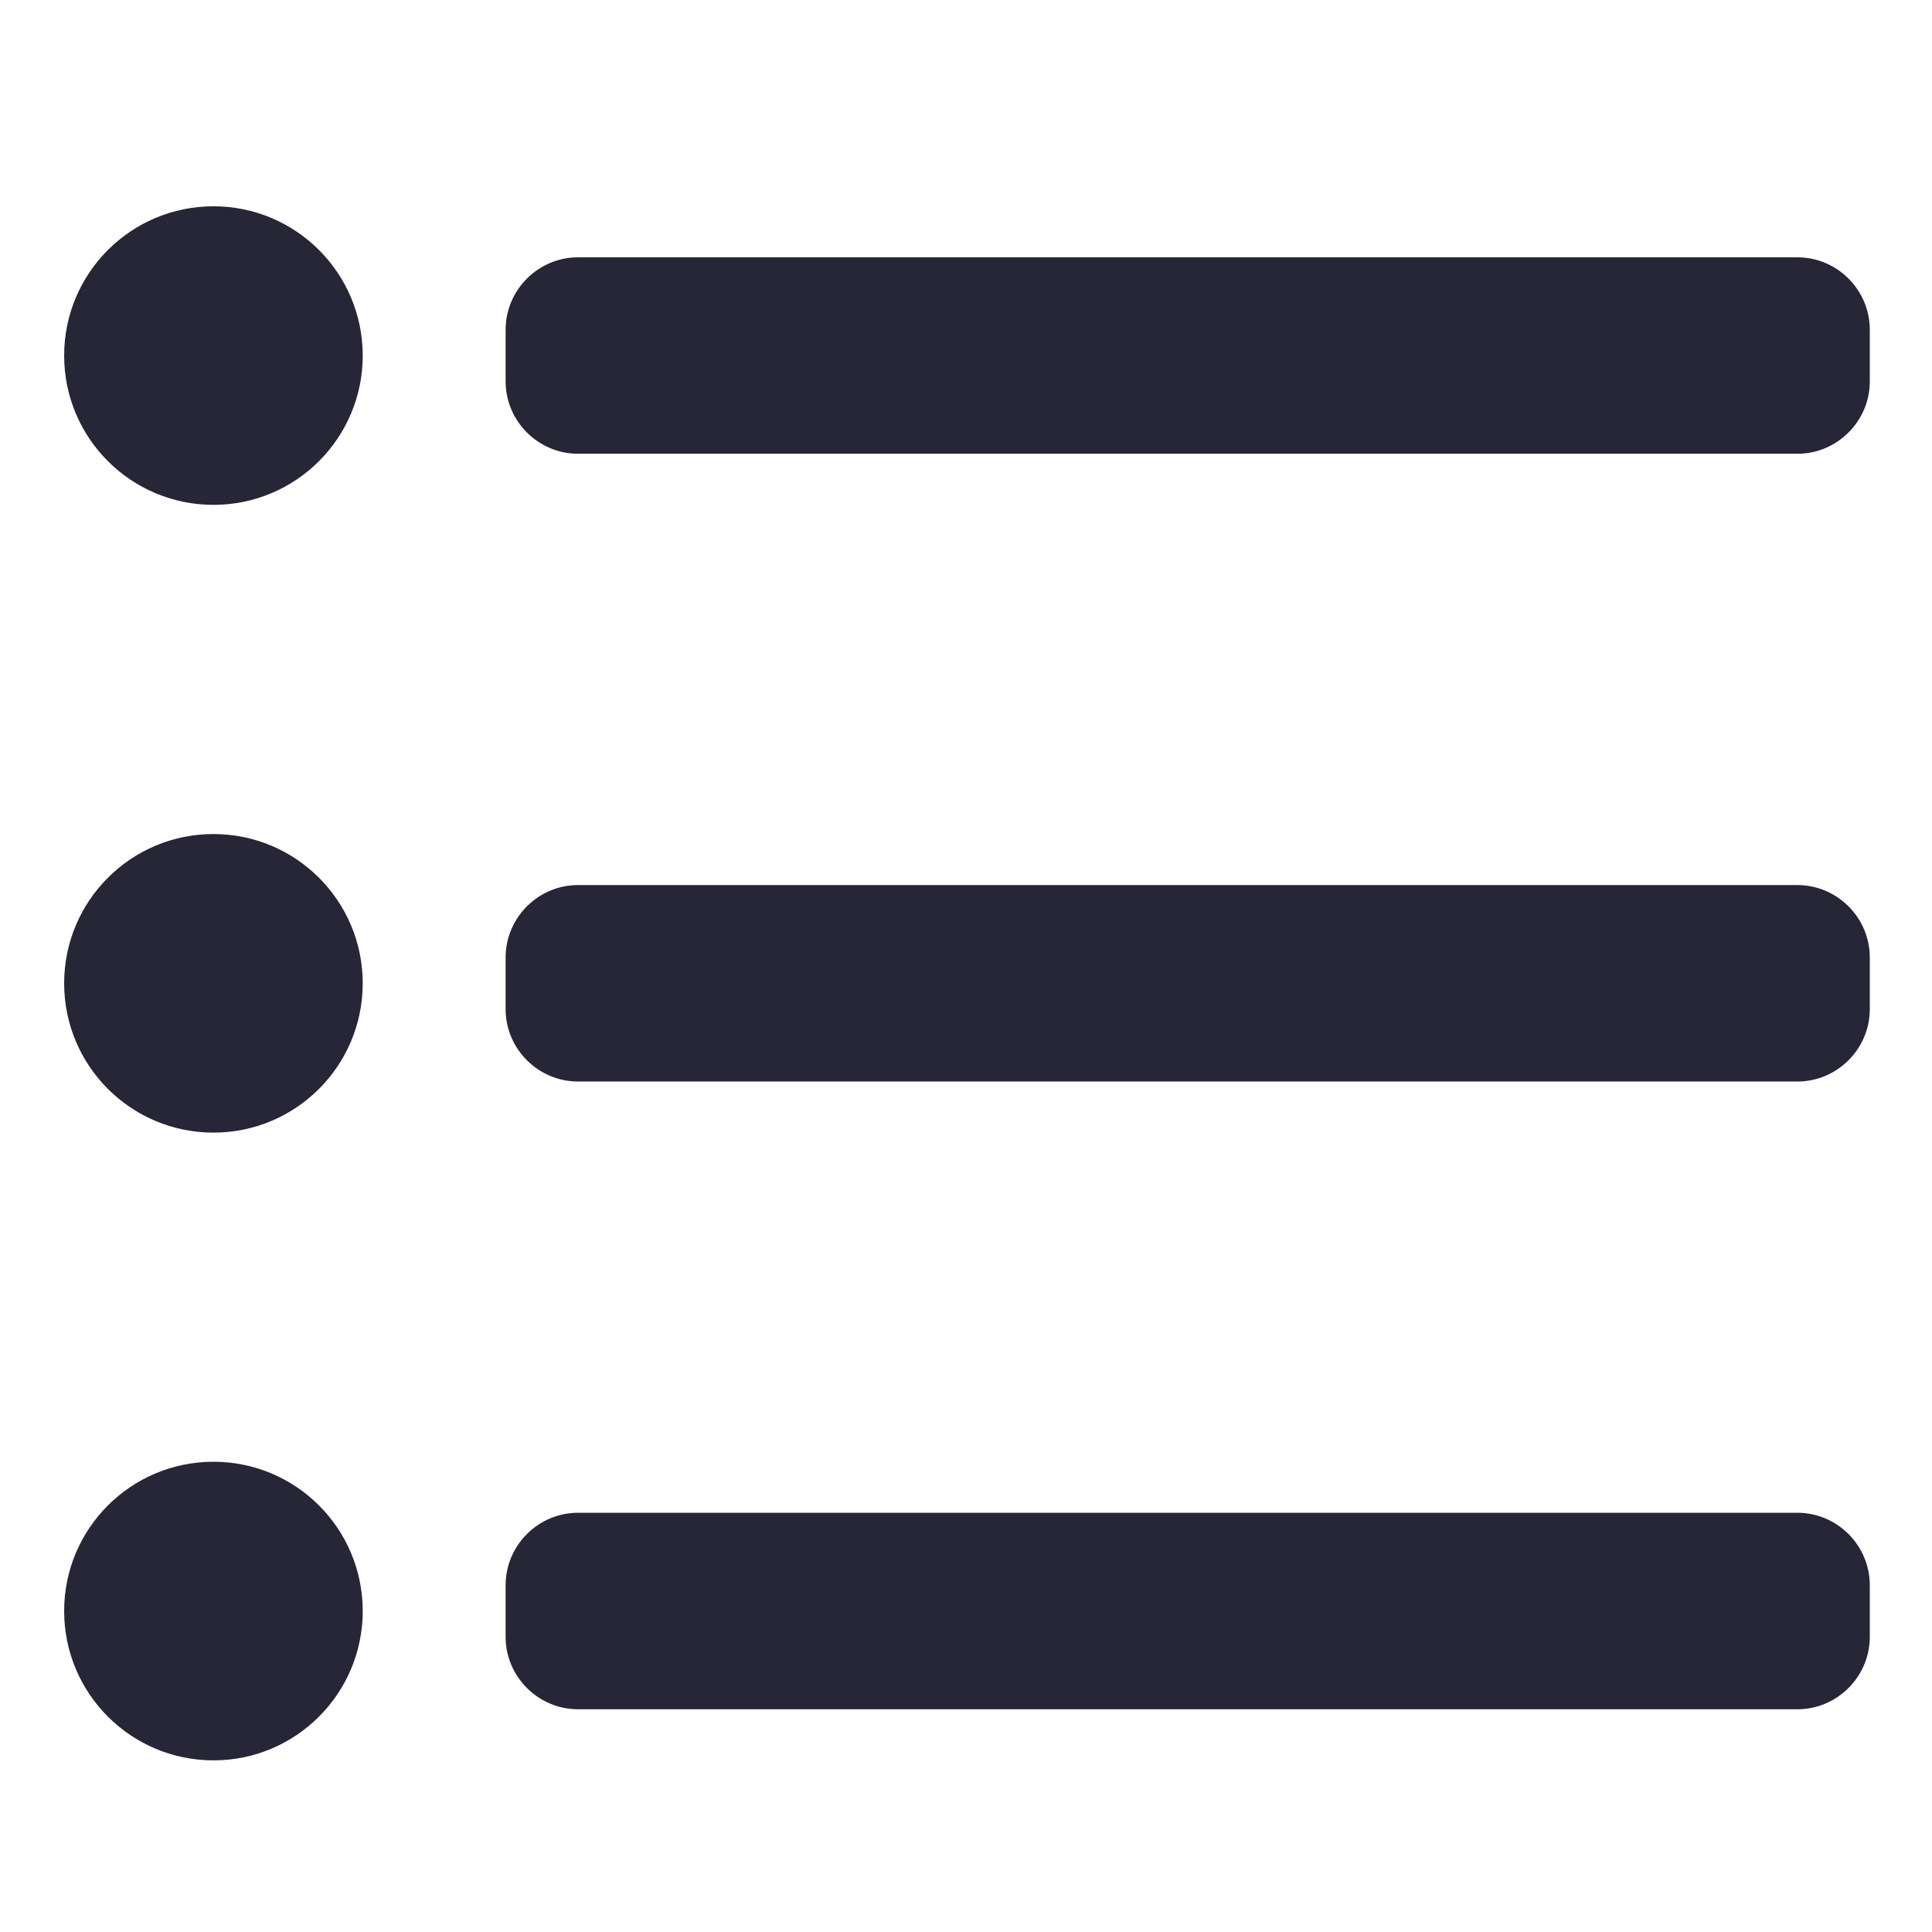 <?xml version="1.0" encoding="utf-8"?>
<!DOCTYPE svg PUBLIC "-//W3C//DTD SVG 1.1//EN" "http://www.w3.org/Graphics/SVG/1.1/DTD/svg11.dtd">
<svg style="width:308px;height:308px;" version="1.1" id="图形" xmlns="http://www.w3.org/2000/svg" xmlns:xlink="http://www.w3.org/1999/xlink" x="0px" y="0px" width="1024px" height="1024px" viewBox="0 0 1024 1024" enable-background="new 0 0 1024 1024" xml:space="preserve">
  <path class="svgpath" data-index="path_0" fill="#272636" d="M113.148 109.34C69.412 109.34 34 144.75 34 188.484c0 43.672 35.412 79.104 79.148 79.104 43.692 0 79.102-35.432 79.102-79.104C192.25 144.75 156.838 109.34 113.148 109.34zM306.358 136.382c-21.072 0-38.372 17.278-38.372 38.396l0 27.378c0 21.068 17.3 38.346 38.372 38.346L952.66 240.502c21.094 0 38.372-17.278 38.372-38.346L991.032 174.778c0-21.12-17.278-38.396-38.372-38.396L306.358 136.382zM113.148 442.062C69.412 442.062 34 477.472 34 521.186c0 43.692 35.412 79.126 79.148 79.126 43.692 0 79.102-35.434 79.102-79.126C192.25 477.472 156.838 442.062 113.148 442.062zM267.986 534.852c0 21.094 17.3 38.376 38.372 38.376L952.66 573.228c21.094 0 38.372-17.282 38.372-38.376l0-27.378c0-21.092-17.278-38.37-38.372-38.37L306.358 469.104c-21.072 0-38.372 17.278-38.372 38.37L267.986 534.852zM113.148 774.76C69.412 774.76 34 810.148 34 853.886c0 43.692 35.412 79.146 79.148 79.146 43.692 0 79.102-35.456 79.102-79.146C192.25 810.148 156.838 774.76 113.148 774.76zM267.986 867.574c0 21.07 17.3 38.374 38.372 38.374L952.66 905.948c21.094 0 38.372-17.302 38.372-38.374l0-27.4c0-21.094-17.278-38.376-38.372-38.376L306.358 801.798c-21.072 0-38.372 17.282-38.372 38.376L267.986 867.574z" />

</svg>
